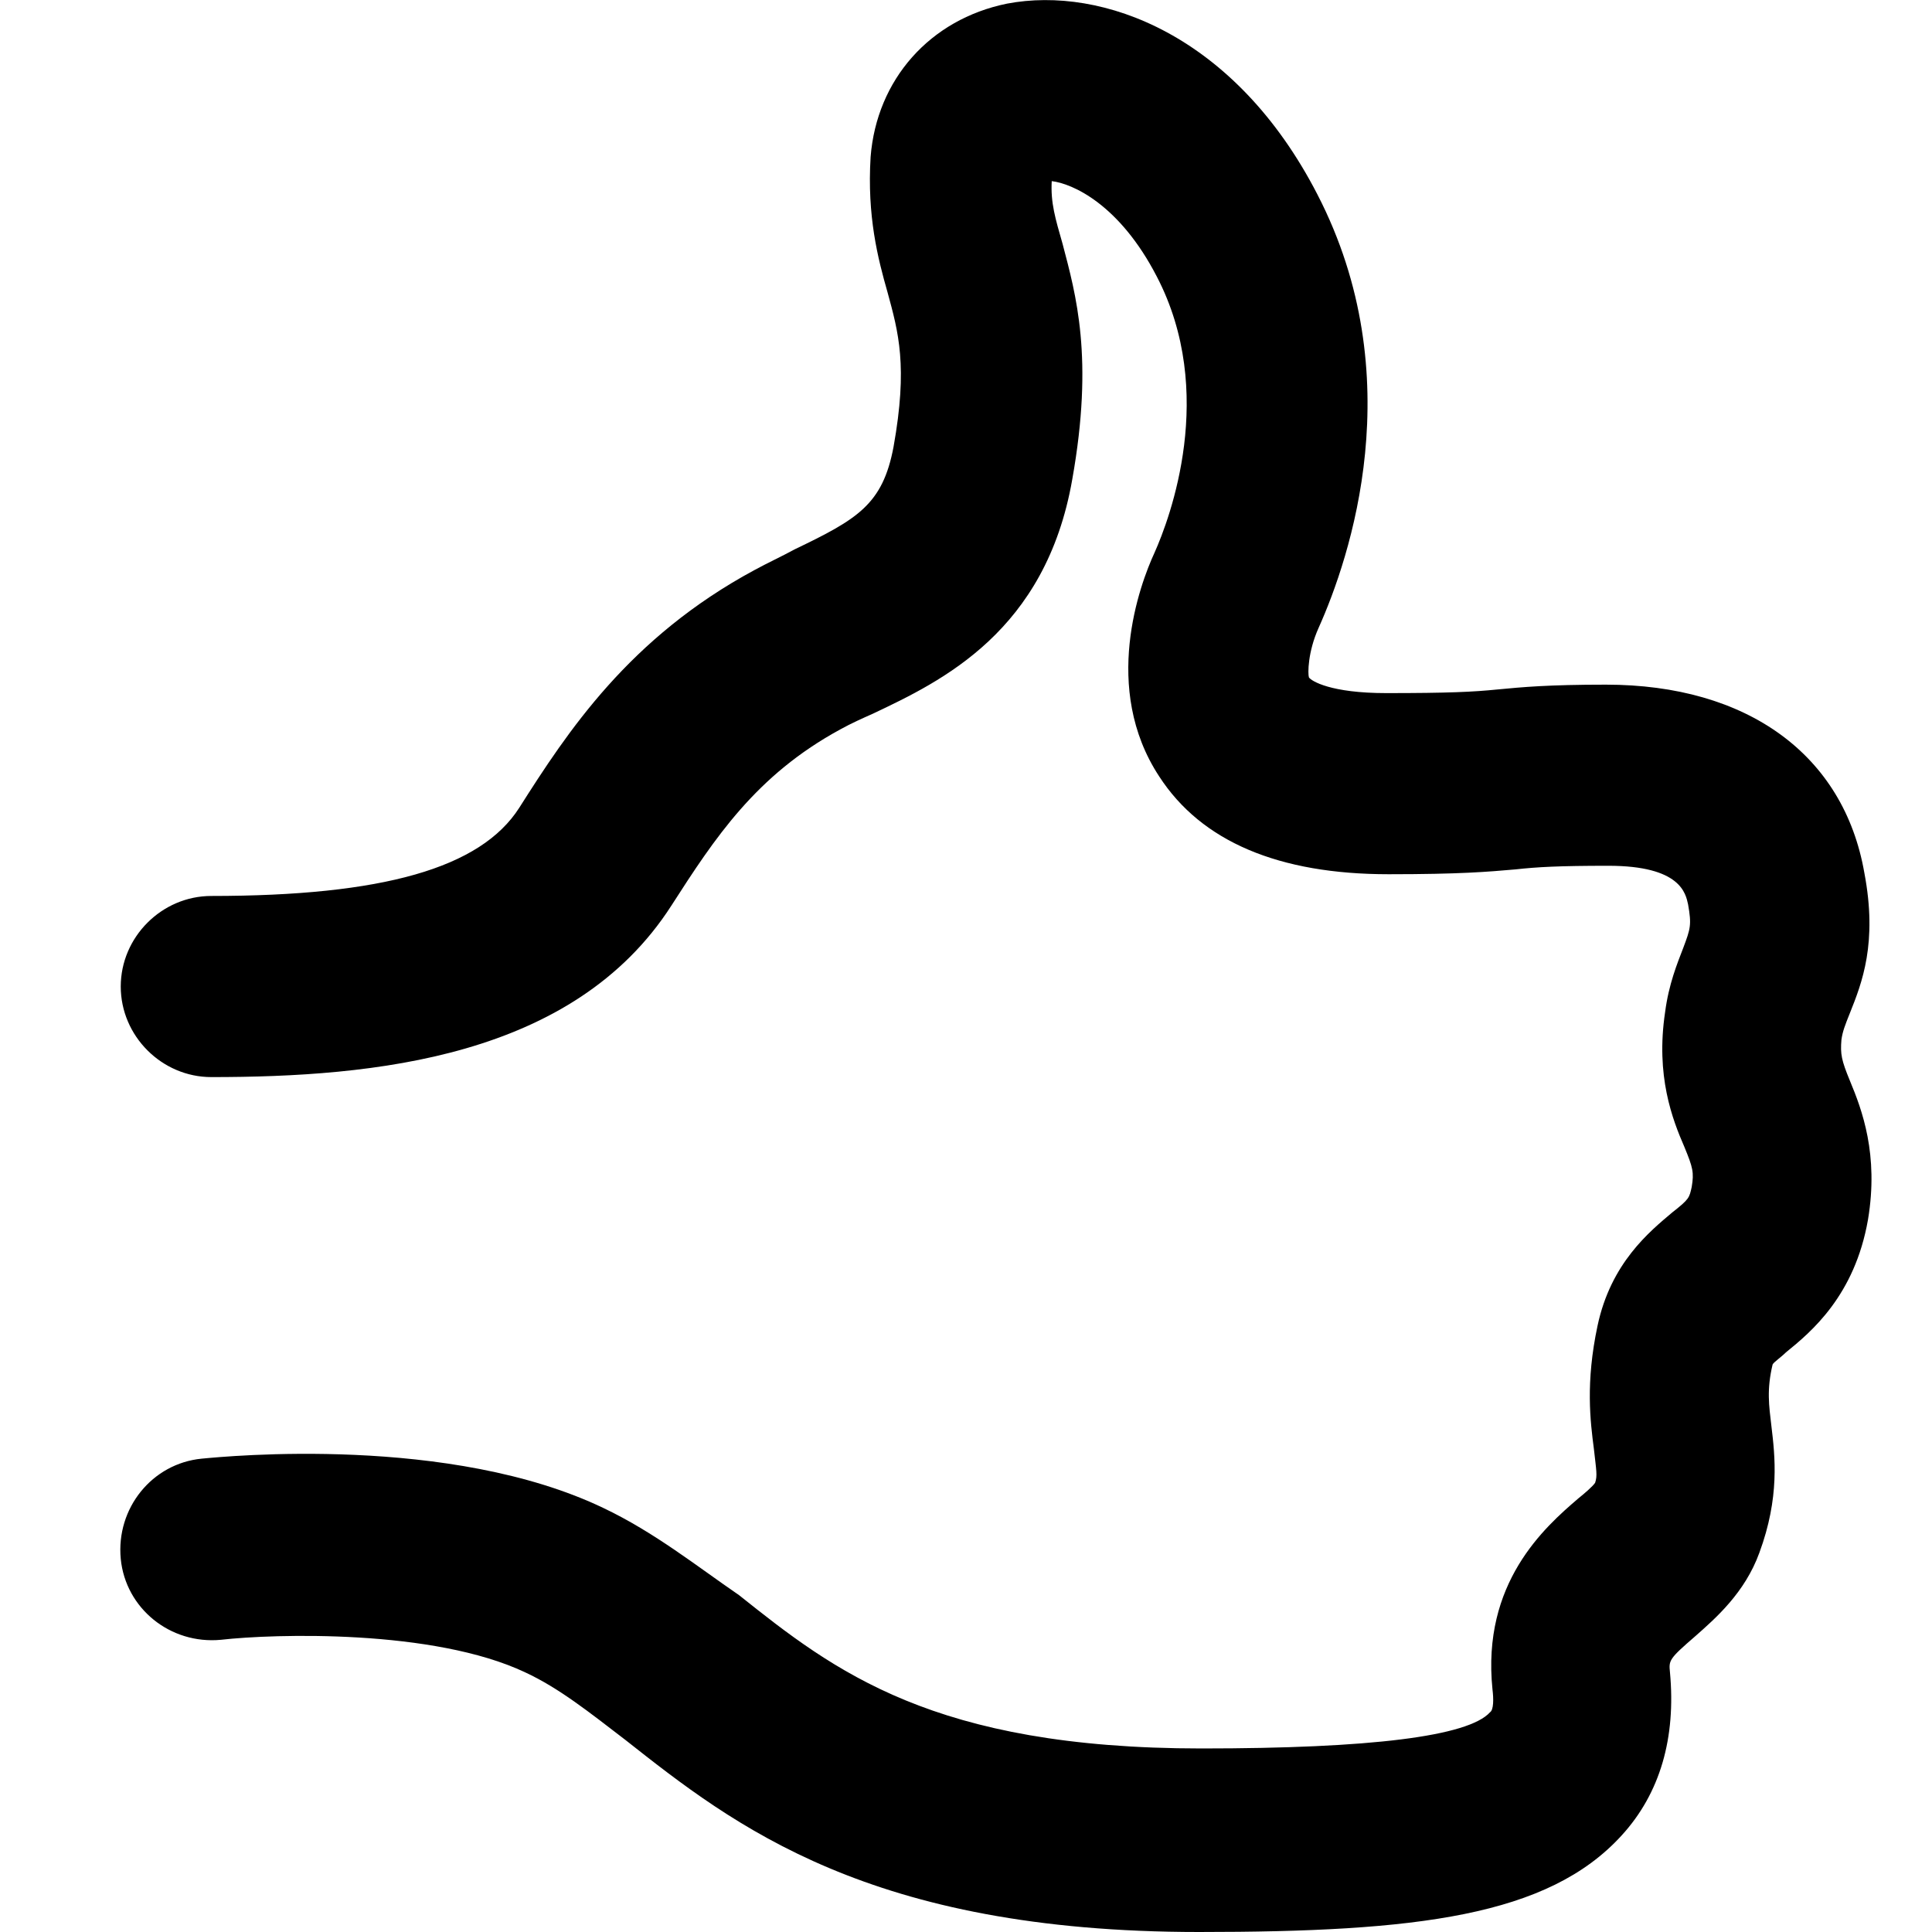 <svg viewBox="0 0 16 16" fill="none" xmlns="http://www.w3.org/2000/svg">
  <title>Thumbs Up Icon</title>
  <path
    d="M15.32 8.95C15.25 8.78 15.24 8.73 15.25 8.61C15.26 8.54 15.28 8.49 15.32 8.39C15.42 8.14 15.55 7.81 15.44 7.23C15.27 6.25 14.47 5.67 13.3 5.67C12.82 5.67 12.61 5.69 12.4 5.71C12.2 5.73 12 5.74 11.48 5.74C11.02 5.74 10.86 5.64 10.84 5.61C10.83 5.58 10.83 5.4 10.92 5.2C11.18 4.62 11.69 3.12 10.91 1.61C10.23 0.29 9.13 -0.12 8.34 0.03C7.7 0.16 7.26 0.66 7.21 1.3C7.18 1.79 7.27 2.14 7.35 2.42C7.44 2.75 7.52 3.03 7.4 3.7C7.31 4.18 7.1 4.3 6.58 4.55C6.47 4.61 6.36 4.66 6.25 4.72C5.21 5.28 4.7 6.06 4.3 6.69C3.98 7.19 3.17 7.42 1.75 7.42C1.34 7.42 1 7.76 1 8.17C1 8.58 1.34 8.92 1.75 8.92C3.1 8.92 4.75 8.76 5.56 7.5C5.92 6.94 6.26 6.42 6.96 6.04C7.05 5.99 7.14 5.95 7.23 5.91C7.8 5.64 8.66 5.23 8.88 3.97C9.06 2.96 8.91 2.44 8.8 2.02C8.74 1.81 8.7 1.68 8.71 1.5C8.88 1.52 9.27 1.69 9.58 2.29C10.08 3.25 9.69 4.29 9.56 4.58C9.44 4.84 9.12 5.7 9.6 6.43C9.95 6.97 10.59 7.24 11.5 7.24C12.09 7.24 12.32 7.22 12.55 7.2C12.73 7.18 12.91 7.17 13.32 7.17C13.92 7.17 13.96 7.4 13.98 7.49C14.01 7.66 14 7.69 13.94 7.85C13.89 7.98 13.82 8.15 13.79 8.38C13.71 8.91 13.85 9.27 13.95 9.5C14.02 9.67 14.03 9.71 14.01 9.83C13.99 9.92 13.99 9.93 13.85 10.04C13.66 10.2 13.34 10.46 13.23 10.98C13.13 11.45 13.17 11.77 13.2 12C13.22 12.18 13.23 12.22 13.21 12.28C13.19 12.31 13.12 12.37 13.07 12.41C12.79 12.65 12.27 13.11 12.36 13.99C12.37 14.07 12.37 14.16 12.34 14.18C12.16 14.38 11.35 14.48 9.95 14.48C7.73 14.48 6.91 13.84 6.12 13.21C5.77 12.97 5.42 12.69 5 12.49C3.73 11.88 1.88 12.06 1.67 12.08C1.26 12.12 0.96 12.49 1 12.91C1.04 13.32 1.41 13.62 1.83 13.58C2.27 13.53 3.59 13.49 4.35 13.85C4.63 13.98 4.88 14.18 5.18 14.41C6.08 15.12 7.2 16 9.93 16C11.73 16 12.82 15.87 13.43 15.2C13.75 14.85 13.88 14.39 13.83 13.85C13.82 13.75 13.82 13.74 14.04 13.55C14.21 13.4 14.45 13.19 14.57 12.86C14.74 12.4 14.7 12.06 14.67 11.81C14.65 11.64 14.63 11.51 14.68 11.3C14.69 11.28 14.75 11.24 14.79 11.2C15 11.03 15.36 10.73 15.47 10.1C15.56 9.56 15.42 9.19 15.32 8.95Z"
    fill="currentColor"
  />
</svg>
